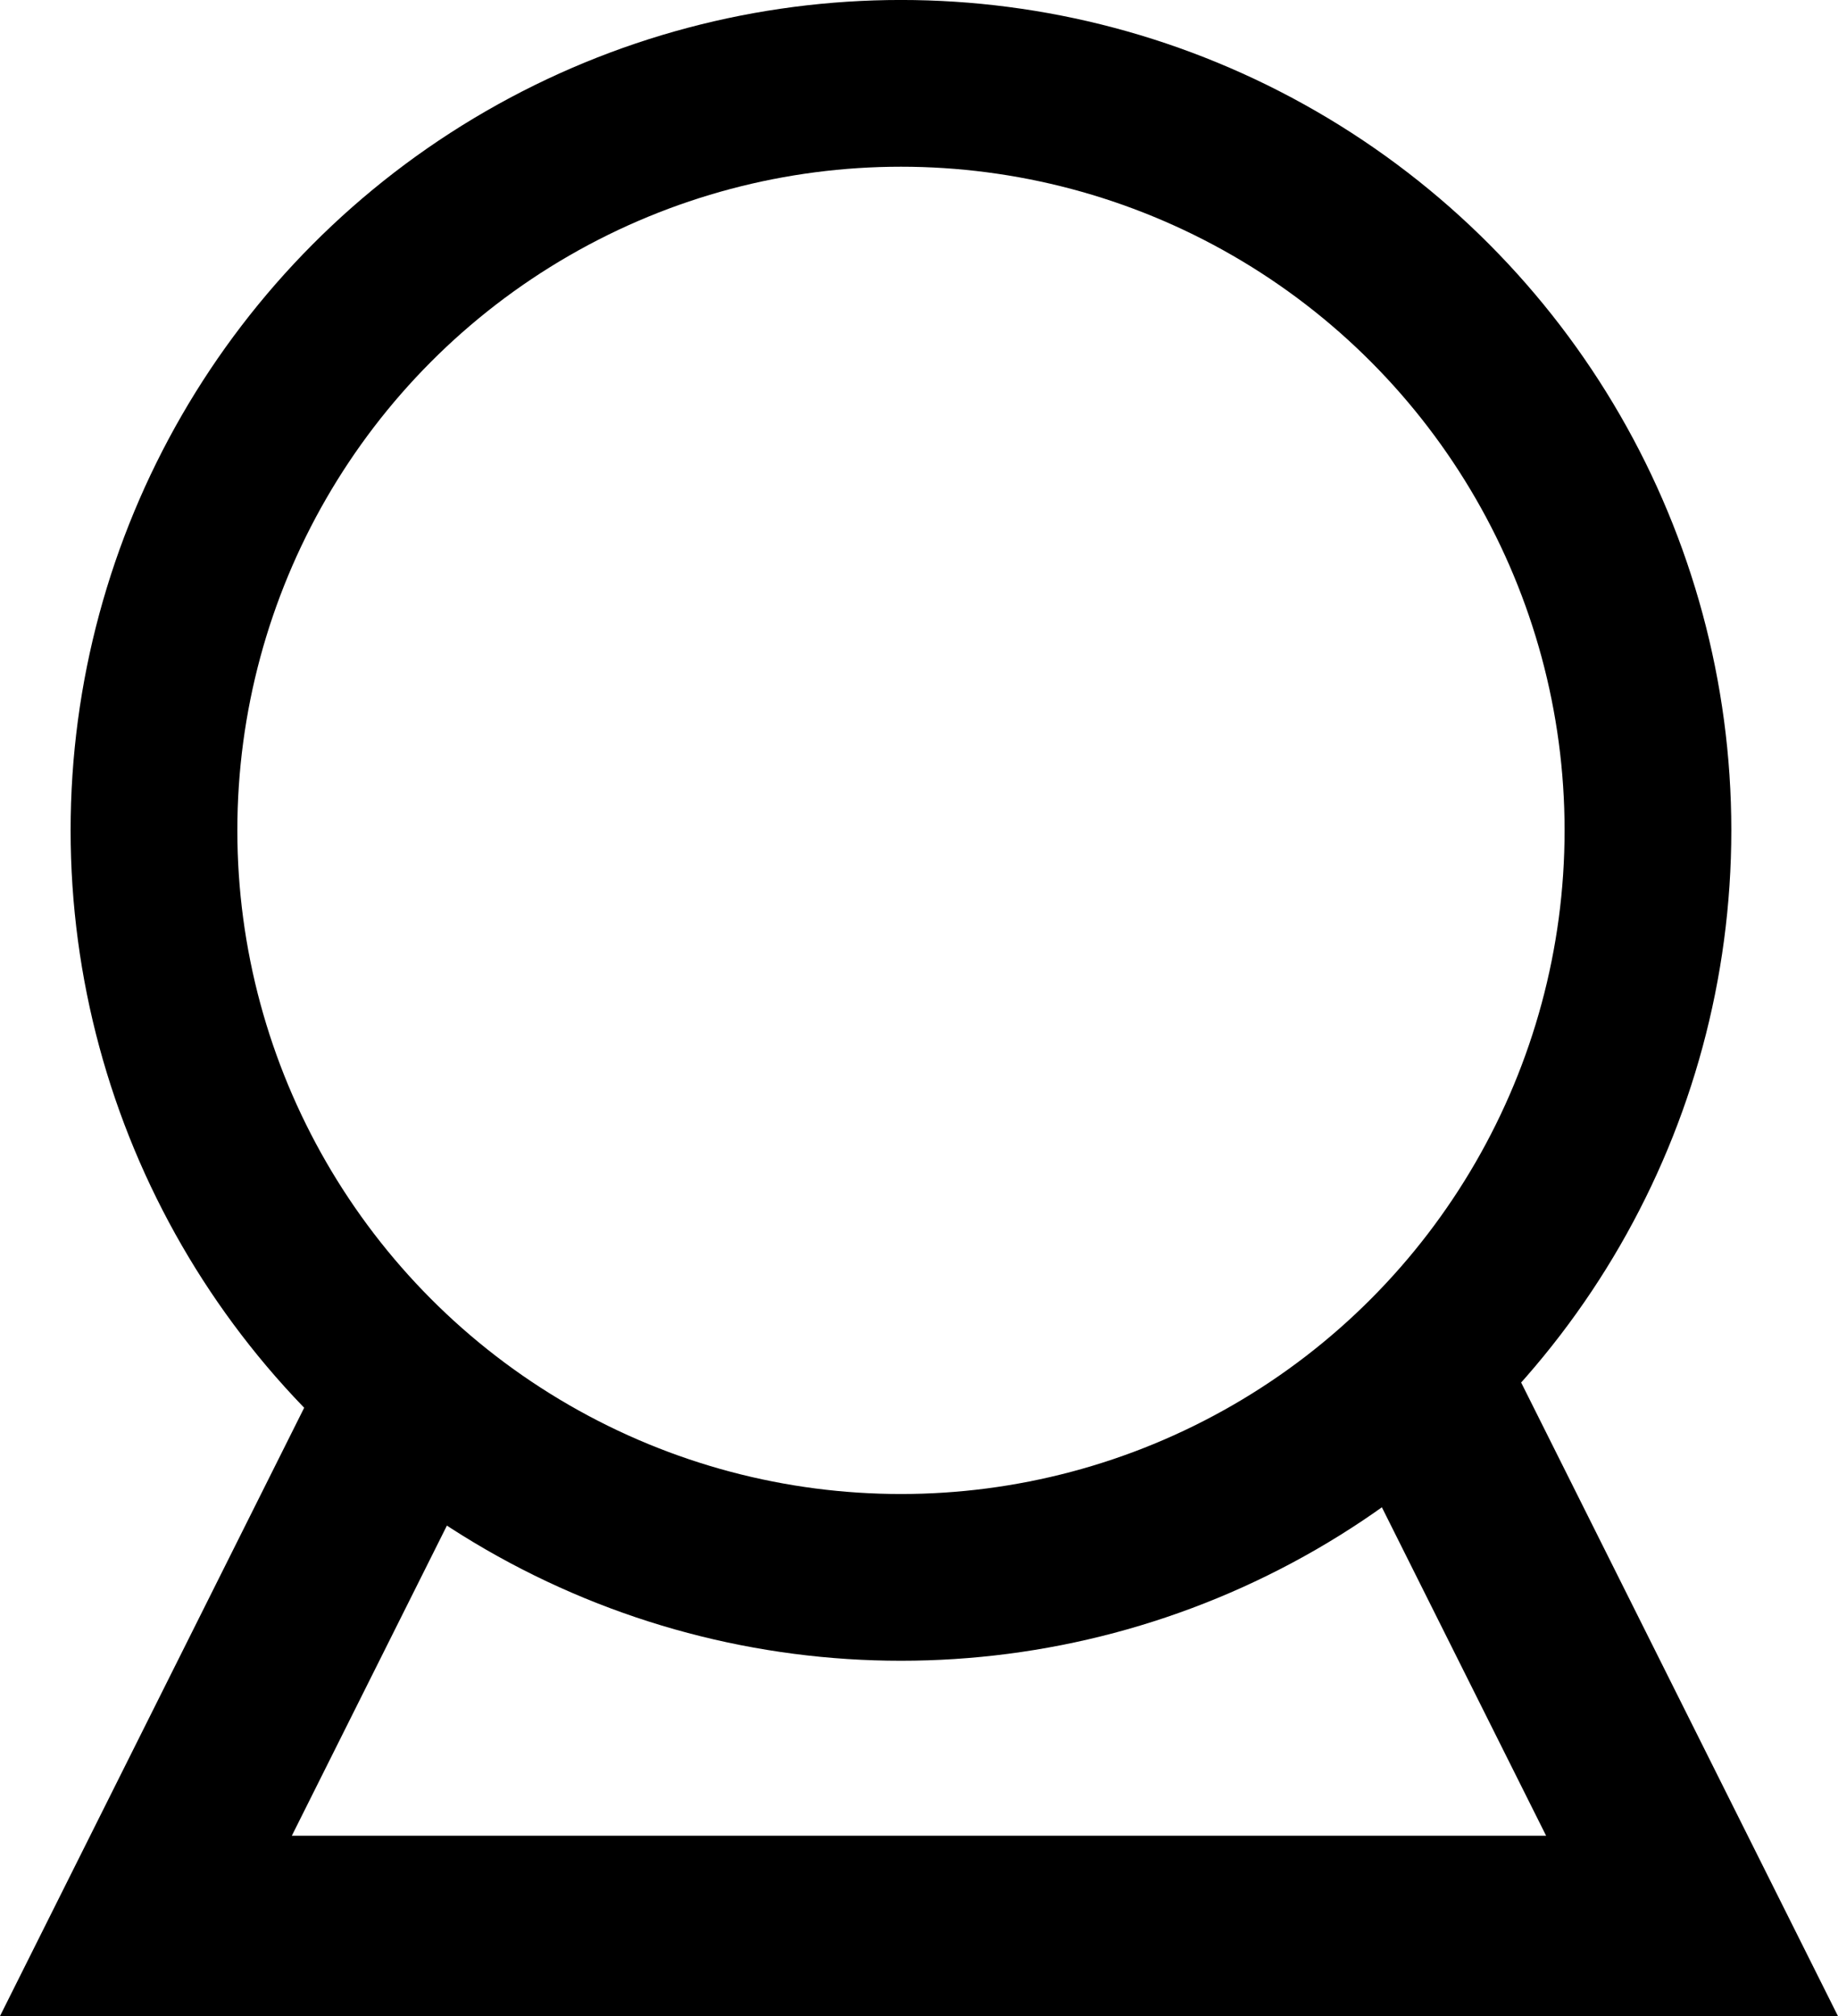 <svg xmlns="http://www.w3.org/2000/svg" xmlns:svg="http://www.w3.org/2000/svg" id="svg2" width="35.663" height="39.117" version="1.1" viewBox="0 0 33.434 36.672"><defs id="defs4"><marker style="overflow:visible" id="marker15184" orient="auto" refX="0" refY="0"><path transform="matrix(-0.4,0,0,-0.4,-4,0)" style="fill:#000;fill-opacity:1;fill-rule:evenodd;stroke:#000;stroke-width:1pt;stroke-opacity:1" id="path15186" d="M 0,0 5,-5 -12.5,0 5,5 Z"/></marker><marker style="overflow:visible" id="marker13040" orient="auto" refX="0" refY="0"><path transform="matrix(-0.4,0,0,-0.4,-4,0)" style="fill:#000;fill-opacity:1;fill-rule:evenodd;stroke:#000;stroke-width:1pt;stroke-opacity:1" id="path13042" d="M 0,0 5,-5 -12.5,0 5,5 Z"/></marker><marker style="overflow:visible" id="marker4956" orient="auto" refX="0" refY="0"><path transform="matrix(-0.4,0,0,-0.4,-4,0)" style="fill:#000;fill-opacity:1;fill-rule:evenodd;stroke:#000;stroke-width:1pt;stroke-opacity:1" id="path4958" d="M 0,0 5,-5 -12.5,0 5,5 Z"/></marker><marker id="marker4778" orient="auto" refX="0" refY="0" style="overflow:visible"><path id="path4780" d="M 0,0 5,-5 -12.5,0 5,5 Z" style="fill:#000;fill-opacity:1;fill-rule:evenodd;stroke:#000;stroke-width:1pt;stroke-opacity:1" transform="matrix(-0.4,0,0,-0.4,-4,0)"/></marker><marker style="overflow:visible" id="marker22911" orient="auto" refX="0" refY="0"><path id="path22913" d="M 8.719,4.034 -2.207,0.016 8.719,-4.002 c -1.745,2.372 -1.735,5.617 -6e-7,8.035 z" transform="scale(-0.6)" style="fill:#000;fill-opacity:1;fill-rule:evenodd;stroke:#000;stroke-width:.625;stroke-linejoin:round;stroke-opacity:1"/></marker><marker style="overflow:visible" id="marker22697" orient="auto" refX="0" refY="0"><path id="path22699" d="M 8.719,4.034 -2.207,0.016 8.719,-4.002 c -1.745,2.372 -1.735,5.617 -6e-7,8.035 z" transform="scale(-0.6)" style="fill:#000;fill-opacity:1;fill-rule:evenodd;stroke:#000;stroke-width:.625;stroke-linejoin:round;stroke-opacity:1"/></marker><marker style="overflow:visible" id="marker22489" orient="auto" refX="0" refY="0"><path id="path22491" d="M 8.719,4.034 -2.207,0.016 8.719,-4.002 c -1.745,2.372 -1.735,5.617 -6e-7,8.035 z" transform="scale(-0.6)" style="fill:#000;fill-opacity:1;fill-rule:evenodd;stroke:#000;stroke-width:.625;stroke-linejoin:round;stroke-opacity:1"/></marker><marker style="overflow:visible" id="marker22287" orient="auto" refX="0" refY="0"><path id="path22289" d="M 8.719,4.034 -2.207,0.016 8.719,-4.002 c -1.745,2.372 -1.735,5.617 -6e-7,8.035 z" transform="scale(-0.6)" style="fill:#000;fill-opacity:1;fill-rule:evenodd;stroke:#000;stroke-width:.625;stroke-linejoin:round;stroke-opacity:1"/></marker><marker id="Arrow2Lend" orient="auto" refX="0" refY="0" style="overflow:visible"><path id="path4321" style="fill:#000;fill-opacity:1;fill-rule:evenodd;stroke:#000;stroke-width:.625;stroke-linejoin:round;stroke-opacity:1" d="M 8.719,4.034 -2.207,0.016 8.719,-4.002 c -1.745,2.372 -1.735,5.617 -6e-7,8.035 z" transform="matrix(-1.1,0,0,-1.1,-1.1,0)"/></marker><marker id="Arrow2Mend-3" orient="auto" refX="0" refY="0" style="overflow:visible"><path id="path4327-3" style="fill:#000;fill-opacity:1;fill-rule:evenodd;stroke:#000;stroke-width:.625;stroke-linejoin:round;stroke-opacity:1" d="M 8.719,4.034 -2.207,0.016 8.719,-4.002 c -1.745,2.372 -1.735,5.617 -6e-7,8.035 z" transform="scale(-0.6)"/></marker><marker id="Arrow2Mend-6" orient="auto" refX="0" refY="0" style="overflow:visible"><path id="path4327-9" style="fill:#000;fill-opacity:1;fill-rule:evenodd;stroke:#000;stroke-width:.625;stroke-linejoin:round;stroke-opacity:1" d="M 8.719,4.034 -2.207,0.016 8.719,-4.002 c -1.745,2.372 -1.735,5.617 -6e-7,8.035 z" transform="scale(-0.6)"/></marker><marker id="Arrow2Mend-6-5" orient="auto" refX="0" refY="0" style="overflow:visible"><path id="path4327-9-3" style="fill:#000;fill-opacity:1;fill-rule:evenodd;stroke:#000;stroke-width:.625;stroke-linejoin:round;stroke-opacity:1" d="M 8.719,4.034 -2.207,0.016 8.719,-4.002 c -1.745,2.372 -1.735,5.617 -6e-7,8.035 z" transform="scale(-0.6)"/></marker><marker id="Arrow2Mend-6-56" orient="auto" refX="0" refY="0" style="overflow:visible"><path id="path4327-9-8" style="fill:#000;fill-opacity:1;fill-rule:evenodd;stroke:#000;stroke-width:.625;stroke-linejoin:round;stroke-opacity:1" d="M 8.719,4.034 -2.207,0.016 8.719,-4.002 c -1.745,2.372 -1.735,5.617 -6e-7,8.035 z" transform="scale(-0.6)"/></marker><marker id="Arrow2Mend-6-0" orient="auto" refX="0" refY="0" style="overflow:visible"><path id="path4327-9-7" style="fill:#000;fill-opacity:1;fill-rule:evenodd;stroke:#000;stroke-width:.625;stroke-linejoin:round;stroke-opacity:1" d="M 8.719,4.034 -2.207,0.016 8.719,-4.002 c -1.745,2.372 -1.735,5.617 -6e-7,8.035 z" transform="scale(-0.6)"/></marker><marker id="Arrow2Mend-6-8" orient="auto" refX="0" refY="0" style="overflow:visible"><path id="path4327-9-6" style="fill:#000;fill-opacity:1;fill-rule:evenodd;stroke:#000;stroke-width:.625;stroke-linejoin:round;stroke-opacity:1" d="M 8.719,4.034 -2.207,0.016 8.719,-4.002 c -1.745,2.372 -1.735,5.617 -6e-7,8.035 z" transform="scale(-0.6)"/></marker><marker id="Arrow2Mend-6-7" orient="auto" refX="0" refY="0" style="overflow:visible"><path id="path4327-9-5" style="fill:#000;fill-opacity:1;fill-rule:evenodd;stroke:#000;stroke-width:.625;stroke-linejoin:round;stroke-opacity:1" d="M 8.719,4.034 -2.207,0.016 8.719,-4.002 c -1.745,2.372 -1.735,5.617 -6e-7,8.035 z" transform="scale(-0.6)"/></marker><marker id="Arrow2Mend-6-7-5" orient="auto" refX="0" refY="0" style="overflow:visible"><path id="path4327-9-5-6" style="fill:#000;fill-opacity:1;fill-rule:evenodd;stroke:#000;stroke-width:.625;stroke-linejoin:round;stroke-opacity:1" d="M 8.719,4.034 -2.207,0.016 8.719,-4.002 c -1.745,2.372 -1.735,5.617 -6e-7,8.035 z" transform="scale(-0.6)"/></marker><marker id="Arrow2Mend-6-7-3" orient="auto" refX="0" refY="0" style="overflow:visible"><path id="path4327-9-5-9" style="fill:#000;fill-opacity:1;fill-rule:evenodd;stroke:#000;stroke-width:.625;stroke-linejoin:round;stroke-opacity:1" d="M 8.719,4.034 -2.207,0.016 8.719,-4.002 c -1.745,2.372 -1.735,5.617 -6e-7,8.035 z" transform="scale(-0.6)"/></marker><marker id="Arrow2Mend-6-7-6" orient="auto" refX="0" refY="0" style="overflow:visible"><path id="path4327-9-5-2" style="fill:#000;fill-opacity:1;fill-rule:evenodd;stroke:#000;stroke-width:.625;stroke-linejoin:round;stroke-opacity:1" d="M 8.719,4.034 -2.207,0.016 8.719,-4.002 c -1.745,2.372 -1.735,5.617 -6e-7,8.035 z" transform="scale(-0.6)"/></marker><marker id="Arrow2Mend-6-7-4" orient="auto" refX="0" refY="0" style="overflow:visible"><path id="path4327-9-5-3" style="fill:#000;fill-opacity:1;fill-rule:evenodd;stroke:#000;stroke-width:.625;stroke-linejoin:round;stroke-opacity:1" d="M 8.719,4.034 -2.207,0.016 8.719,-4.002 c -1.745,2.372 -1.735,5.617 -6e-7,8.035 z" transform="scale(-0.6)"/></marker><marker id="Arrow2Mend-6-7-0" orient="auto" refX="0" refY="0" style="overflow:visible"><path id="path4327-9-5-0" style="fill:#000;fill-opacity:1;fill-rule:evenodd;stroke:#000;stroke-width:.625;stroke-linejoin:round;stroke-opacity:1" d="M 8.719,4.034 -2.207,0.016 8.719,-4.002 c -1.745,2.372 -1.735,5.617 -6e-7,8.035 z" transform="scale(-0.6)"/></marker><marker id="Arrow2Mend-6-7-7" orient="auto" refX="0" refY="0" style="overflow:visible"><path id="path4327-9-5-8" style="fill:#000;fill-opacity:1;fill-rule:evenodd;stroke:#000;stroke-width:.625;stroke-linejoin:round;stroke-opacity:1" d="M 8.719,4.034 -2.207,0.016 8.719,-4.002 c -1.745,2.372 -1.735,5.617 -6e-7,8.035 z" transform="scale(-0.6)"/></marker><marker id="Arrow2Mend-6-7-74" orient="auto" refX="0" refY="0" style="overflow:visible"><path id="path4327-9-5-1" style="fill:#000;fill-opacity:1;fill-rule:evenodd;stroke:#000;stroke-width:.625;stroke-linejoin:round;stroke-opacity:1" d="M 8.719,4.034 -2.207,0.016 8.719,-4.002 c -1.745,2.372 -1.735,5.617 -6e-7,8.035 z" transform="scale(-0.6)"/></marker><marker id="Arrow2Mend-6-7-9" orient="auto" refX="0" refY="0" style="overflow:visible"><path id="path4327-9-5-89" style="fill:#000;fill-opacity:1;fill-rule:evenodd;stroke:#000;stroke-width:.625;stroke-linejoin:round;stroke-opacity:1" d="M 8.719,4.034 -2.207,0.016 8.719,-4.002 c -1.745,2.372 -1.735,5.617 -6e-7,8.035 z" transform="scale(-0.6)"/></marker><marker id="Arrow2Mend-6-7-747" orient="auto" refX="0" refY="0" style="overflow:visible"><path id="path4327-9-5-61" style="fill:#000;fill-opacity:1;fill-rule:evenodd;stroke:#000;stroke-width:.625;stroke-linejoin:round;stroke-opacity:1" d="M 8.719,4.034 -2.207,0.016 8.719,-4.002 c -1.745,2.372 -1.735,5.617 -6e-7,8.035 z" transform="scale(-0.6)"/></marker><marker id="Arrow2Mend-6-7-64" orient="auto" refX="0" refY="0" style="overflow:visible"><path id="path4327-9-5-29" style="fill:#000;fill-opacity:1;fill-rule:evenodd;stroke:#000;stroke-width:.625;stroke-linejoin:round;stroke-opacity:1" d="M 8.719,4.034 -2.207,0.016 8.719,-4.002 c -1.745,2.372 -1.735,5.617 -6e-7,8.035 z" transform="scale(-0.6)"/></marker><marker id="Arrow2Mend-6-7-60" orient="auto" refX="0" refY="0" style="overflow:visible"><path id="path4327-9-5-69" style="fill:#000;fill-opacity:1;fill-rule:evenodd;stroke:#000;stroke-width:.625;stroke-linejoin:round;stroke-opacity:1" d="M 8.719,4.034 -2.207,0.016 8.719,-4.002 c -1.745,2.372 -1.735,5.617 -6e-7,8.035 z" transform="scale(-0.6)"/></marker><marker id="Arrow2Mend-6-7-1" orient="auto" refX="0" refY="0" style="overflow:visible"><path id="path4327-9-5-08" style="fill:#000;fill-opacity:1;fill-rule:evenodd;stroke:#000;stroke-width:.625;stroke-linejoin:round;stroke-opacity:1" d="M 8.719,4.034 -2.207,0.016 8.719,-4.002 c -1.745,2.372 -1.735,5.617 -6e-7,8.035 z" transform="scale(-0.6)"/></marker><marker style="overflow:visible" id="marker15810-5" orient="auto" refX="0" refY="0"><path id="path15812-6" d="M 8.719,4.034 -2.207,0.016 8.719,-4.002 c -1.745,2.372 -1.735,5.617 -6e-7,8.035 z" transform="scale(-0.6)" style="fill:#000;fill-opacity:1;fill-rule:evenodd;stroke:#000;stroke-width:.625;stroke-linejoin:round;stroke-opacity:1"/></marker><marker style="overflow:visible" id="marker15810-4" orient="auto" refX="0" refY="0"><path id="path15812-9" d="M 8.719,4.034 -2.207,0.016 8.719,-4.002 c -1.745,2.372 -1.735,5.617 -6e-7,8.035 z" transform="scale(-0.6)" style="fill:#000;fill-opacity:1;fill-rule:evenodd;stroke:#000;stroke-width:.625;stroke-linejoin:round;stroke-opacity:1"/></marker><marker id="marker17711-4" orient="auto" refX="0" refY="0" style="overflow:visible"><path id="path17713-9" style="fill:#000;fill-opacity:1;fill-rule:evenodd;stroke:#000;stroke-width:.625;stroke-linejoin:round;stroke-opacity:1" d="M 8.719,4.034 -2.207,0.016 8.719,-4.002 c -1.745,2.372 -1.735,5.617 -6e-7,8.035 z" transform="scale(-0.6)"/></marker><marker id="marker20811-4" orient="auto" refX="0" refY="0" style="overflow:visible"><path id="path20813-9" style="fill:#000;fill-opacity:1;fill-rule:evenodd;stroke:#000;stroke-width:.625;stroke-linejoin:round;stroke-opacity:1" d="M 8.719,4.034 -2.207,0.016 8.719,-4.002 c -1.745,2.372 -1.735,5.617 -6e-7,8.035 z" transform="scale(-0.6)"/></marker><marker style="overflow:visible" id="marker22287-9" orient="auto" refX="0" refY="0"><path id="path22289-5" d="M 8.719,4.034 -2.207,0.016 8.719,-4.002 c -1.745,2.372 -1.735,5.617 -6e-7,8.035 z" transform="scale(-0.6)" style="fill:#000;fill-opacity:1;fill-rule:evenodd;stroke:#000;stroke-width:.625;stroke-linejoin:round;stroke-opacity:1"/></marker><marker style="overflow:visible" id="marker22287-0" orient="auto" refX="0" refY="0"><path id="path22289-0" d="M 8.719,4.034 -2.207,0.016 8.719,-4.002 c -1.745,2.372 -1.735,5.617 -6e-7,8.035 z" transform="scale(-0.6)" style="fill:#000;fill-opacity:1;fill-rule:evenodd;stroke:#000;stroke-width:.625;stroke-linejoin:round;stroke-opacity:1"/></marker><marker style="overflow:visible" id="marker4956-4" orient="auto" refX="0" refY="0"><path transform="matrix(-0.4,0,0,-0.4,-4,0)" style="fill:#000;fill-opacity:1;fill-rule:evenodd;stroke:#000;stroke-width:1pt;stroke-opacity:1" id="path4958-2" d="M 0,0 5,-5 -12.5,0 5,5 Z"/></marker><marker id="Arrow2Mend-6-7-74-9" orient="auto" refX="0" refY="0" style="overflow:visible"><path id="path4327-9-5-1-4" style="fill:#000;fill-opacity:1;fill-rule:evenodd;stroke:#000;stroke-width:.625;stroke-linejoin:round;stroke-opacity:1" d="M 8.719,4.034 -2.207,0.016 8.719,-4.002 c -1.745,2.372 -1.735,5.617 -6e-7,8.035 z" transform="scale(-0.6)"/></marker><marker id="Arrow2Mend-6-7-74-9-5" orient="auto" refX="0" refY="0" style="overflow:visible"><path id="path4327-9-5-1-4-2" style="fill:#000;fill-opacity:1;fill-rule:evenodd;stroke:#000;stroke-width:.625;stroke-linejoin:round;stroke-opacity:1" d="M 8.719,4.034 -2.207,0.016 8.719,-4.002 c -1.745,2.372 -1.735,5.617 -6e-7,8.035 z" transform="scale(-0.6)"/></marker><marker id="Arrow2Mend-6-7-74-9-7" orient="auto" refX="0" refY="0" style="overflow:visible"><path id="path4327-9-5-1-4-0" style="fill:#000;fill-opacity:1;fill-rule:evenodd;stroke:#000;stroke-width:.625;stroke-linejoin:round;stroke-opacity:1" d="M 8.719,4.034 -2.207,0.016 8.719,-4.002 c -1.745,2.372 -1.735,5.617 -6e-7,8.035 z" transform="scale(-0.6)"/></marker></defs><g id="layer1" transform="translate(-382.056,-472.285)"><circle style="opacity:1;fill:none;fill-opacity:1;stroke:#000;stroke-width:3.033;stroke-miterlimit:4;stroke-dasharray:none;stroke-dashoffset:0;stroke-opacity:1" id="path11005" cx="398.445" cy="487.389" r="13.588"/><path style="fill:none;fill-rule:evenodd;stroke:#000;stroke-width:3.281;stroke-linecap:butt;stroke-linejoin:miter;stroke-miterlimit:4;stroke-dasharray:none;stroke-opacity:1" id="path11007" d="m 389.398,497.942 -4.688,9.375 28.125,1e-5 -4.688,-9.375"/></g></svg>